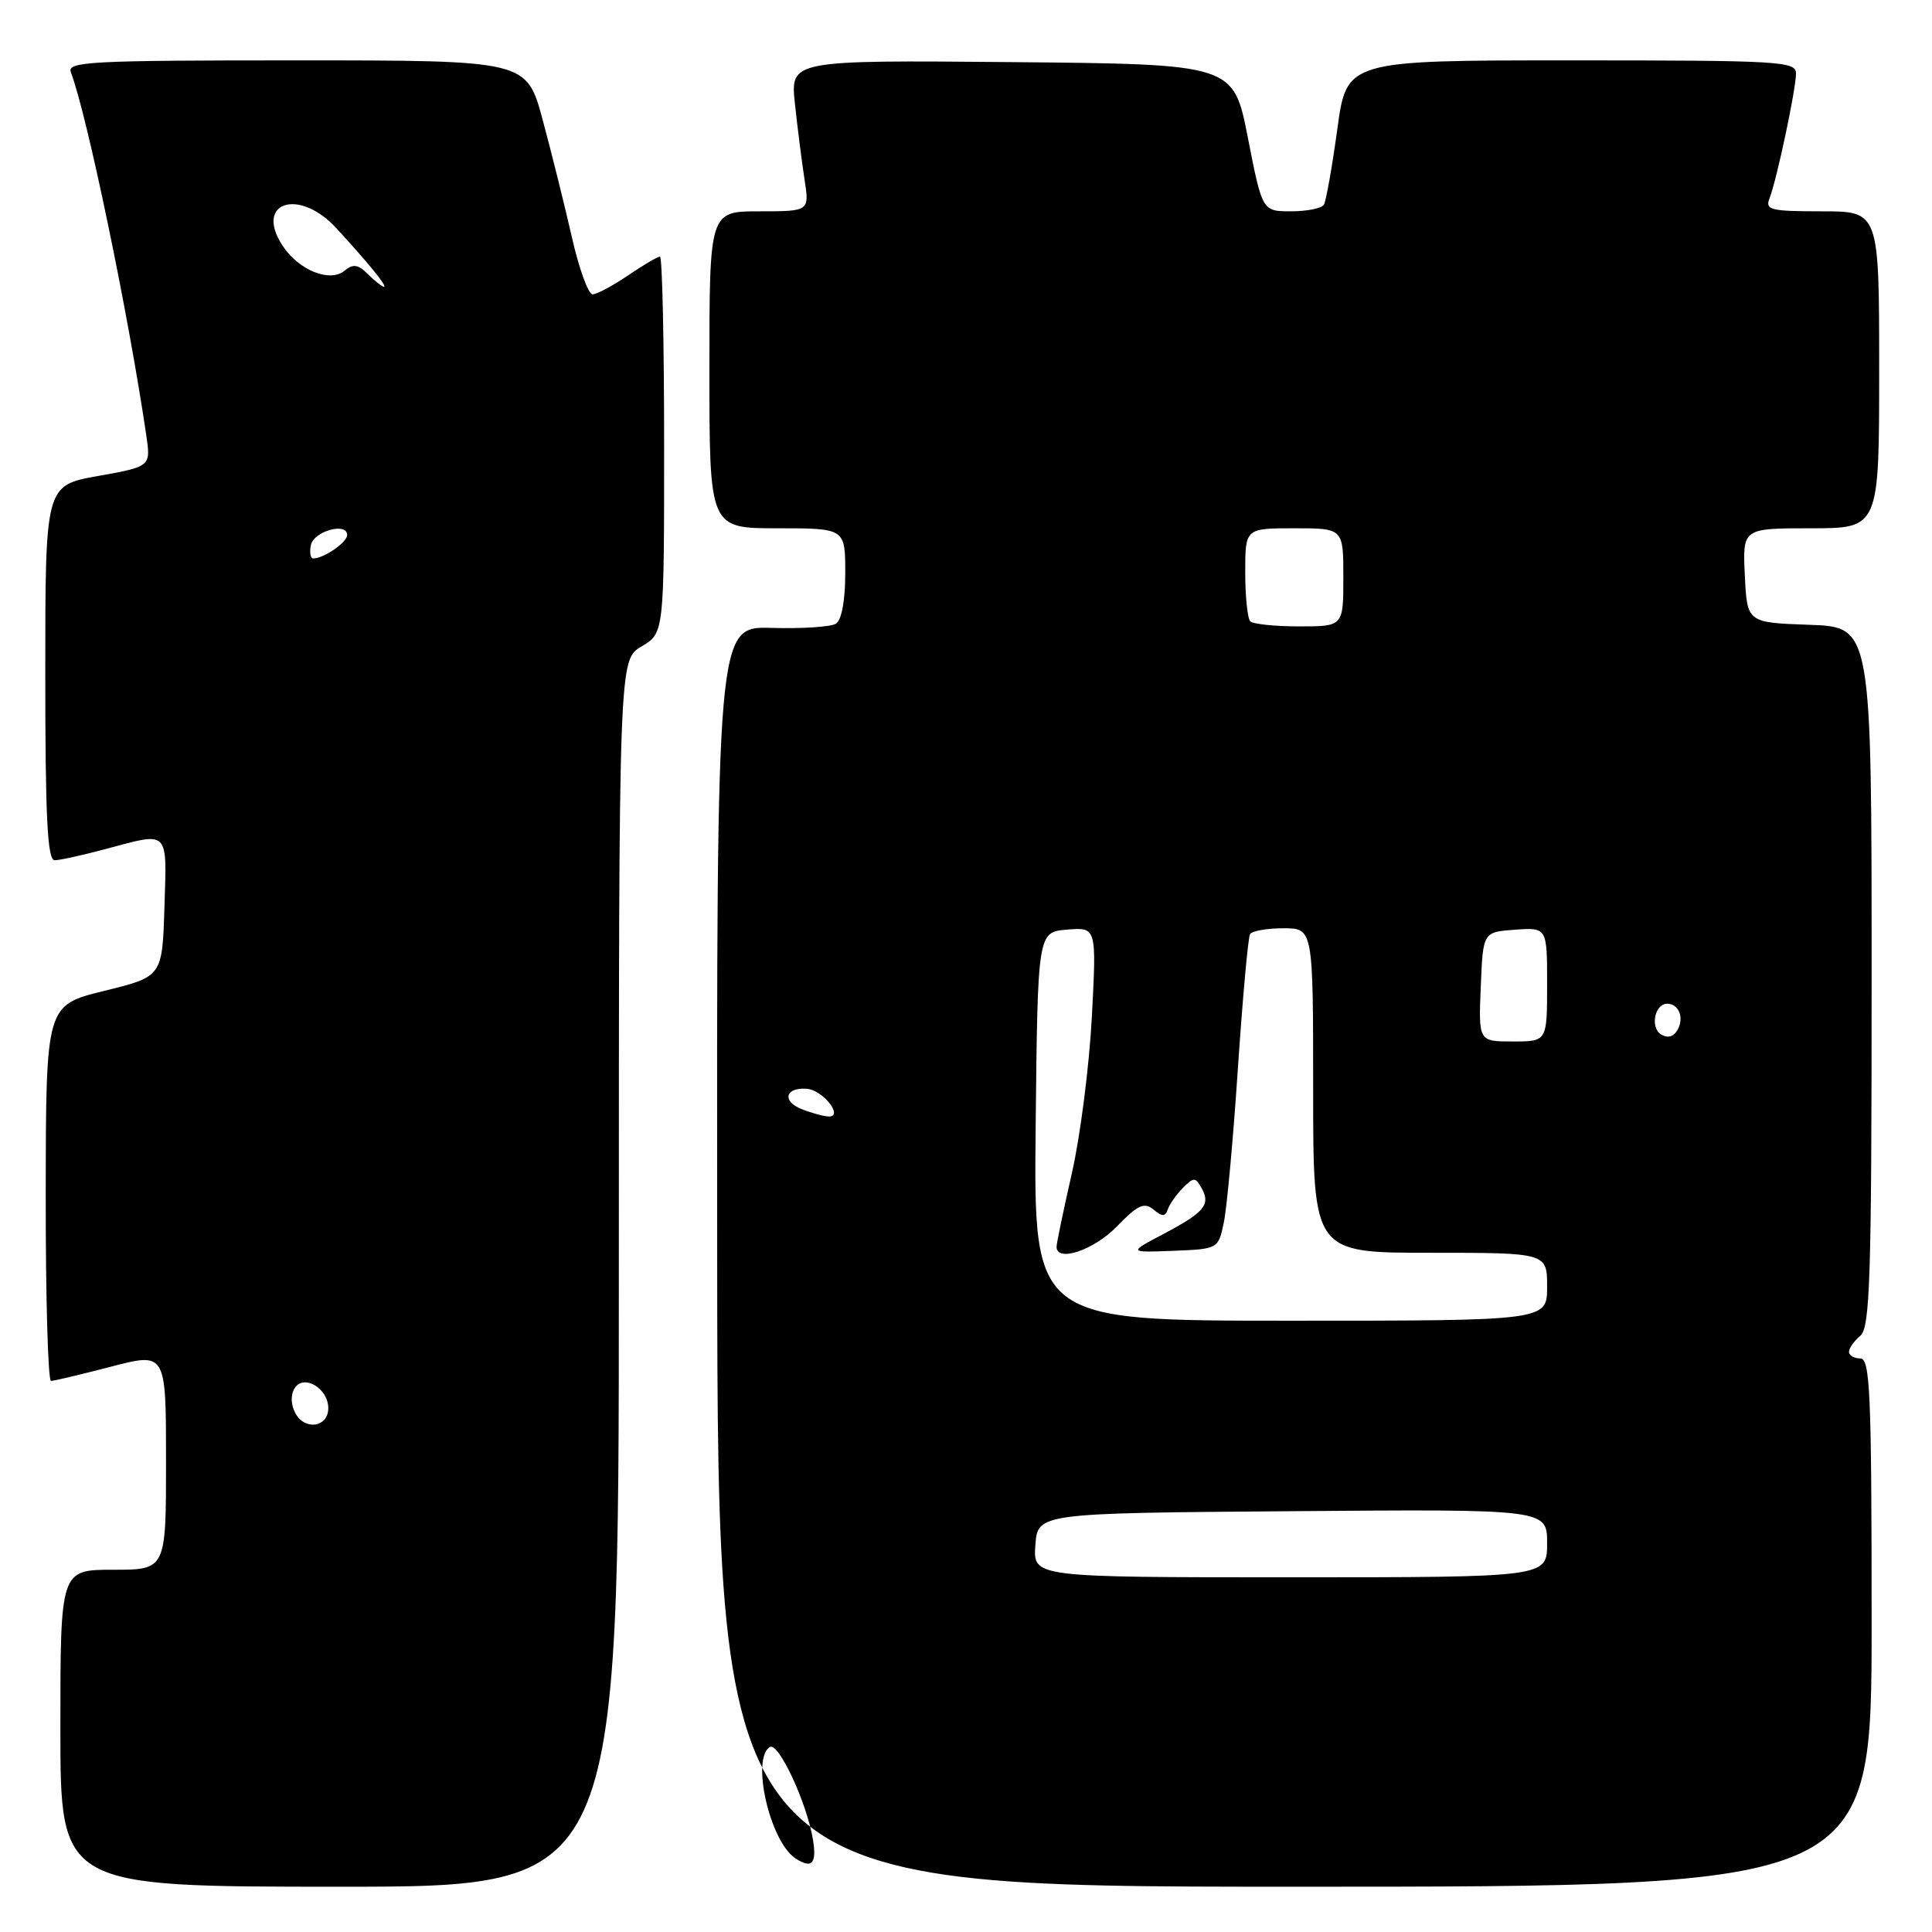 <?xml version="1.0" encoding="UTF-8" standalone="no"?>
<!DOCTYPE svg PUBLIC "-//W3C//DTD SVG 1.1//EN" "http://www.w3.org/Graphics/SVG/1.1/DTD/svg11.dtd" >
<svg xmlns="http://www.w3.org/2000/svg" xmlns:xlink="http://www.w3.org/1999/xlink" version="1.1" viewBox="0 0 256 256">
 <g >
 <path fill="currentColor"
d=" M 82.00 168.72 C 82.00 87.43 82.00 87.43 85.00 85.66 C 88.00 83.89 88.00 83.89 88.00 58.94 C 88.00 45.22 87.75 34.00 87.45 34.00 C 87.14 34.00 85.24 35.12 83.21 36.50 C 81.19 37.87 79.08 39.00 78.52 39.00 C 77.95 39.00 76.71 35.56 75.76 31.36 C 74.80 27.16 73.07 20.18 71.90 15.86 C 69.78 8.00 69.78 8.00 39.28 8.00 C 11.91 8.00 8.85 8.16 9.39 9.58 C 11.52 15.13 17.03 41.65 19.38 57.66 C 19.99 61.82 19.99 61.82 13.00 63.07 C 6.00 64.32 6.00 64.32 6.00 89.16 C 6.00 108.37 6.28 114.00 7.25 113.99 C 7.94 113.98 10.97 113.31 14.00 112.50 C 22.50 110.22 22.11 109.84 21.79 120.20 C 21.50 129.41 21.50 129.41 13.79 131.30 C 6.09 133.20 6.09 133.20 6.06 158.10 C 6.04 171.80 6.36 182.99 6.76 182.98 C 7.17 182.97 10.76 182.12 14.75 181.08 C 22.00 179.20 22.00 179.20 22.00 193.60 C 22.00 208.00 22.00 208.00 15.00 208.00 C 8.00 208.00 8.00 208.00 8.00 229.00 C 8.00 250.00 8.00 250.00 45.00 250.00 C 82.00 250.00 82.00 250.00 82.00 168.72 Z  M 248.00 215.00 C 248.00 184.56 247.80 180.00 246.50 180.00 C 245.68 180.00 245.00 179.61 245.00 179.12 C 245.00 178.64 245.68 177.68 246.50 177.00 C 247.79 175.93 248.00 169.39 248.00 129.42 C 248.00 83.08 248.00 83.08 239.75 82.79 C 231.50 82.50 231.50 82.50 231.20 76.25 C 230.90 70.00 230.90 70.00 239.95 70.00 C 249.00 70.00 249.00 70.00 249.00 49.00 C 249.00 28.00 249.00 28.00 241.39 28.00 C 234.55 28.00 233.86 27.82 234.48 26.25 C 235.42 23.86 237.96 11.91 237.98 9.75 C 238.00 8.12 235.92 8.00 208.22 8.00 C 178.44 8.00 178.44 8.00 177.20 17.13 C 176.51 22.15 175.71 26.65 175.42 27.13 C 175.12 27.61 173.17 28.00 171.07 28.00 C 167.26 28.00 167.26 28.00 165.35 18.25 C 163.44 8.50 163.44 8.50 134.08 8.23 C 104.72 7.97 104.72 7.97 105.33 13.73 C 105.67 16.91 106.24 21.41 106.60 23.75 C 107.26 28.00 107.26 28.00 100.63 28.00 C 94.00 28.00 94.00 28.00 94.00 49.00 C 94.00 70.00 94.00 70.00 103.00 70.00 C 112.00 70.00 112.00 70.00 112.00 75.94 C 112.00 79.60 111.52 82.18 110.75 82.65 C 110.07 83.07 106.24 83.32 102.23 83.20 C 94.96 82.99 94.96 82.99 95.03 166.49 C 95.10 250.00 95.10 250.00 171.55 250.00 C 248.00 250.00 248.00 250.00 248.00 215.00 Z  M 39.14 187.26 C 38.53 186.13 38.49 184.82 39.04 183.95 C 40.24 182.02 43.50 183.96 43.50 186.60 C 43.50 189.12 40.39 189.59 39.14 187.26 Z  M 41.19 72.25 C 41.54 70.39 46.00 69.14 46.00 70.90 C 46.00 71.87 42.90 74.00 41.49 74.00 C 41.14 74.00 41.00 73.21 41.19 72.25 Z  M 48.76 36.34 C 47.46 35.03 46.79 34.93 45.67 35.86 C 43.72 37.48 39.58 35.82 37.44 32.55 C 33.65 26.76 39.63 24.84 44.58 30.25 C 48.95 35.01 51.37 38.00 50.87 38.00 C 50.63 38.00 49.68 37.25 48.76 36.34 Z  M 105.39 246.23 C 102.02 244.01 99.50 233.04 102.01 231.49 C 103.15 230.79 106.90 238.83 107.72 243.75 C 108.25 246.95 107.57 247.68 105.39 246.23 Z  M 137.19 204.75 C 137.50 200.50 137.50 200.50 171.25 200.24 C 205.00 199.97 205.00 199.97 205.00 204.49 C 205.00 209.00 205.00 209.00 170.94 209.00 C 136.89 209.00 136.89 209.00 137.19 204.75 Z  M 137.23 149.25 C 137.50 123.50 137.50 123.50 141.40 123.18 C 145.30 122.86 145.30 122.86 144.68 134.68 C 144.34 141.18 143.15 150.53 142.03 155.45 C 140.91 160.37 140.00 164.76 140.00 165.20 C 140.00 167.31 144.94 165.66 147.98 162.52 C 150.76 159.66 151.61 159.26 152.84 160.27 C 154.02 161.25 154.41 161.24 154.75 160.23 C 154.99 159.53 155.89 158.26 156.75 157.39 C 158.18 155.96 158.40 155.97 159.21 157.42 C 160.45 159.62 159.60 160.64 154.18 163.50 C 149.50 165.97 149.50 165.97 155.46 165.74 C 161.41 165.50 161.43 165.49 162.16 162.00 C 162.57 160.07 163.41 150.86 164.03 141.52 C 164.66 132.18 165.38 124.19 165.64 123.77 C 165.90 123.35 167.89 123.00 170.06 123.00 C 174.00 123.00 174.00 123.00 174.00 144.50 C 174.00 166.00 174.00 166.00 189.50 166.00 C 205.00 166.00 205.00 166.00 205.00 170.50 C 205.00 175.00 205.00 175.00 170.98 175.00 C 136.97 175.00 136.97 175.00 137.23 149.25 Z  M 106.19 146.95 C 103.57 145.90 104.07 144.05 106.91 144.27 C 109.06 144.43 111.87 148.04 109.76 147.94 C 109.07 147.90 107.46 147.46 106.19 146.95 Z  M 196.21 130.75 C 196.50 123.50 196.50 123.50 200.75 123.19 C 205.00 122.89 205.00 122.89 205.00 130.44 C 205.00 138.00 205.00 138.00 200.46 138.00 C 195.91 138.00 195.91 138.00 196.21 130.75 Z  M 220.09 137.06 C 218.63 136.15 219.26 133.00 220.91 133.00 C 222.45 133.00 223.19 134.85 222.29 136.45 C 221.76 137.39 220.98 137.61 220.09 137.06 Z  M 165.67 82.33 C 165.30 81.97 165.00 79.04 165.00 75.83 C 165.00 70.00 165.00 70.00 171.50 70.00 C 178.00 70.00 178.00 70.00 178.00 76.50 C 178.00 83.00 178.00 83.00 172.17 83.00 C 168.96 83.00 166.03 82.70 165.67 82.33 Z "/>
</g>
</svg>